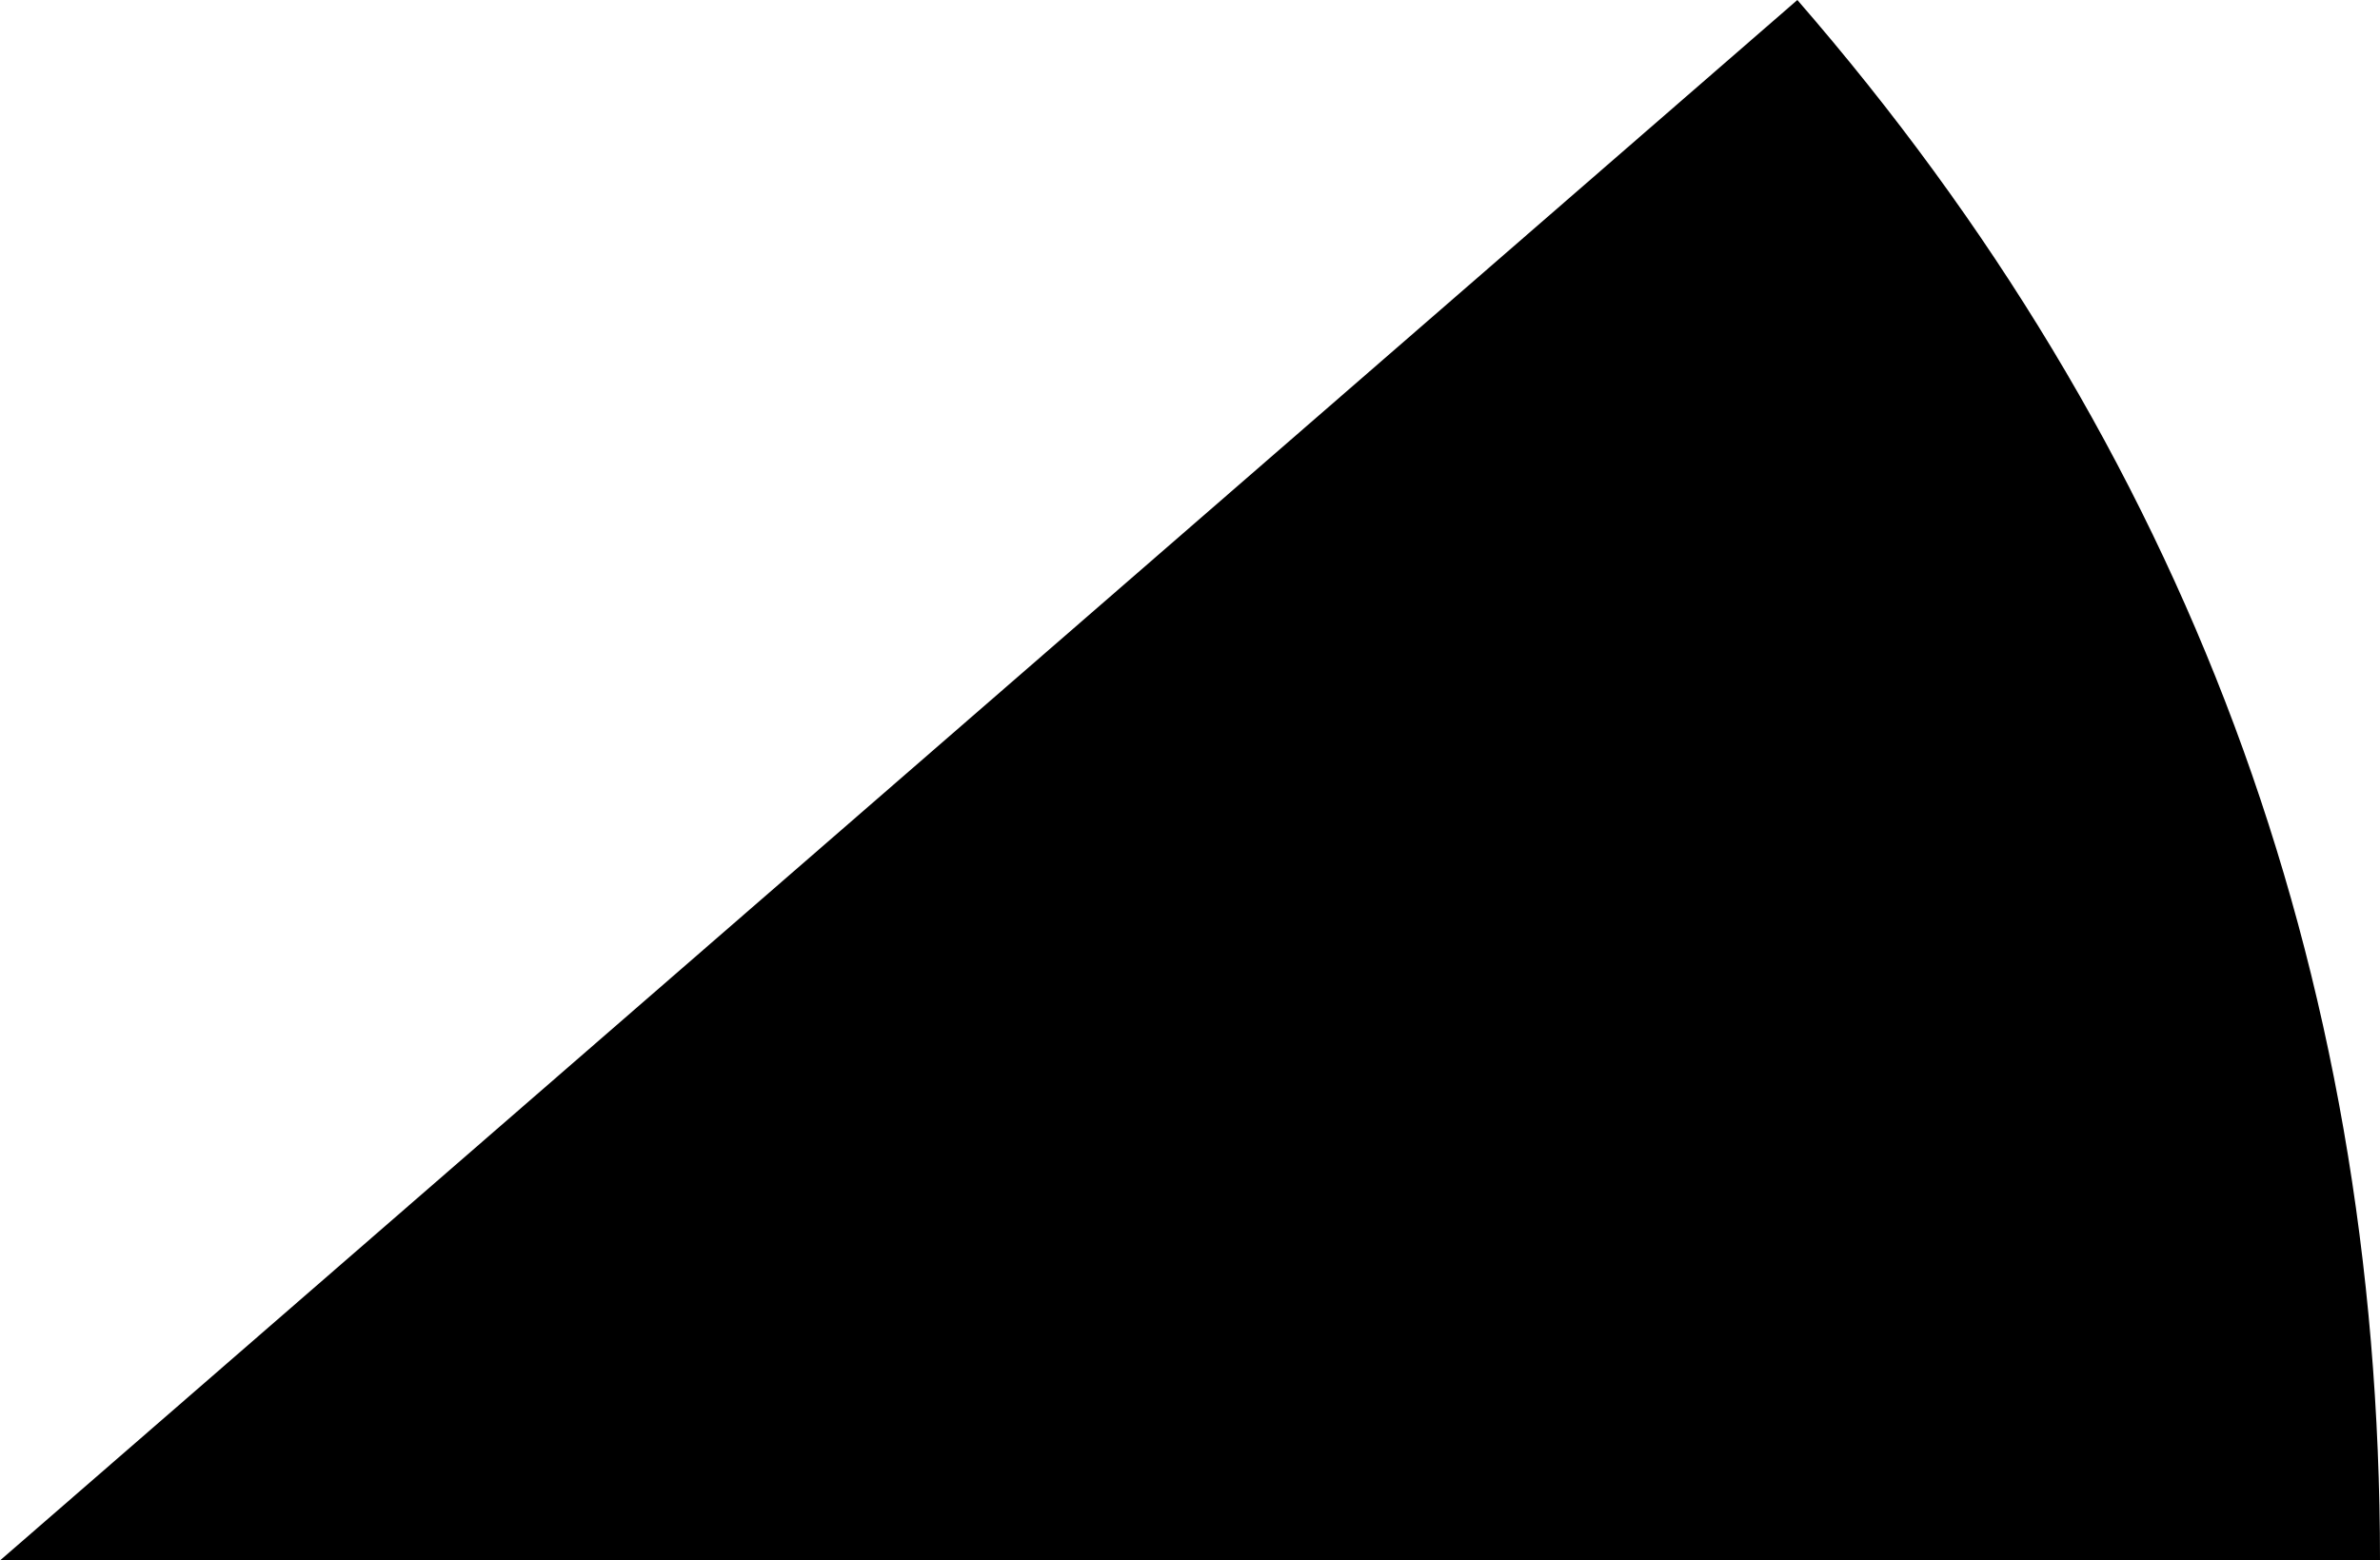 <?xml version="1.0" encoding="UTF-8" standalone="no"?>
<svg xmlns:ffdec="https://www.free-decompiler.com/flash" xmlns:xlink="http://www.w3.org/1999/xlink" ffdec:objectType="shape" height="22.1px" width="33.7px" xmlns="http://www.w3.org/2000/svg">
  <g transform="matrix(1.0, 0.0, 0.0, 1.0, -33.7, -11.55)">
    <path d="M67.4 33.65 L33.7 33.65 59.15 11.55 Q67.4 21.05 67.4 33.65" fill="#000000" fill-rule="evenodd" stroke="none"/>
  </g>
</svg>
